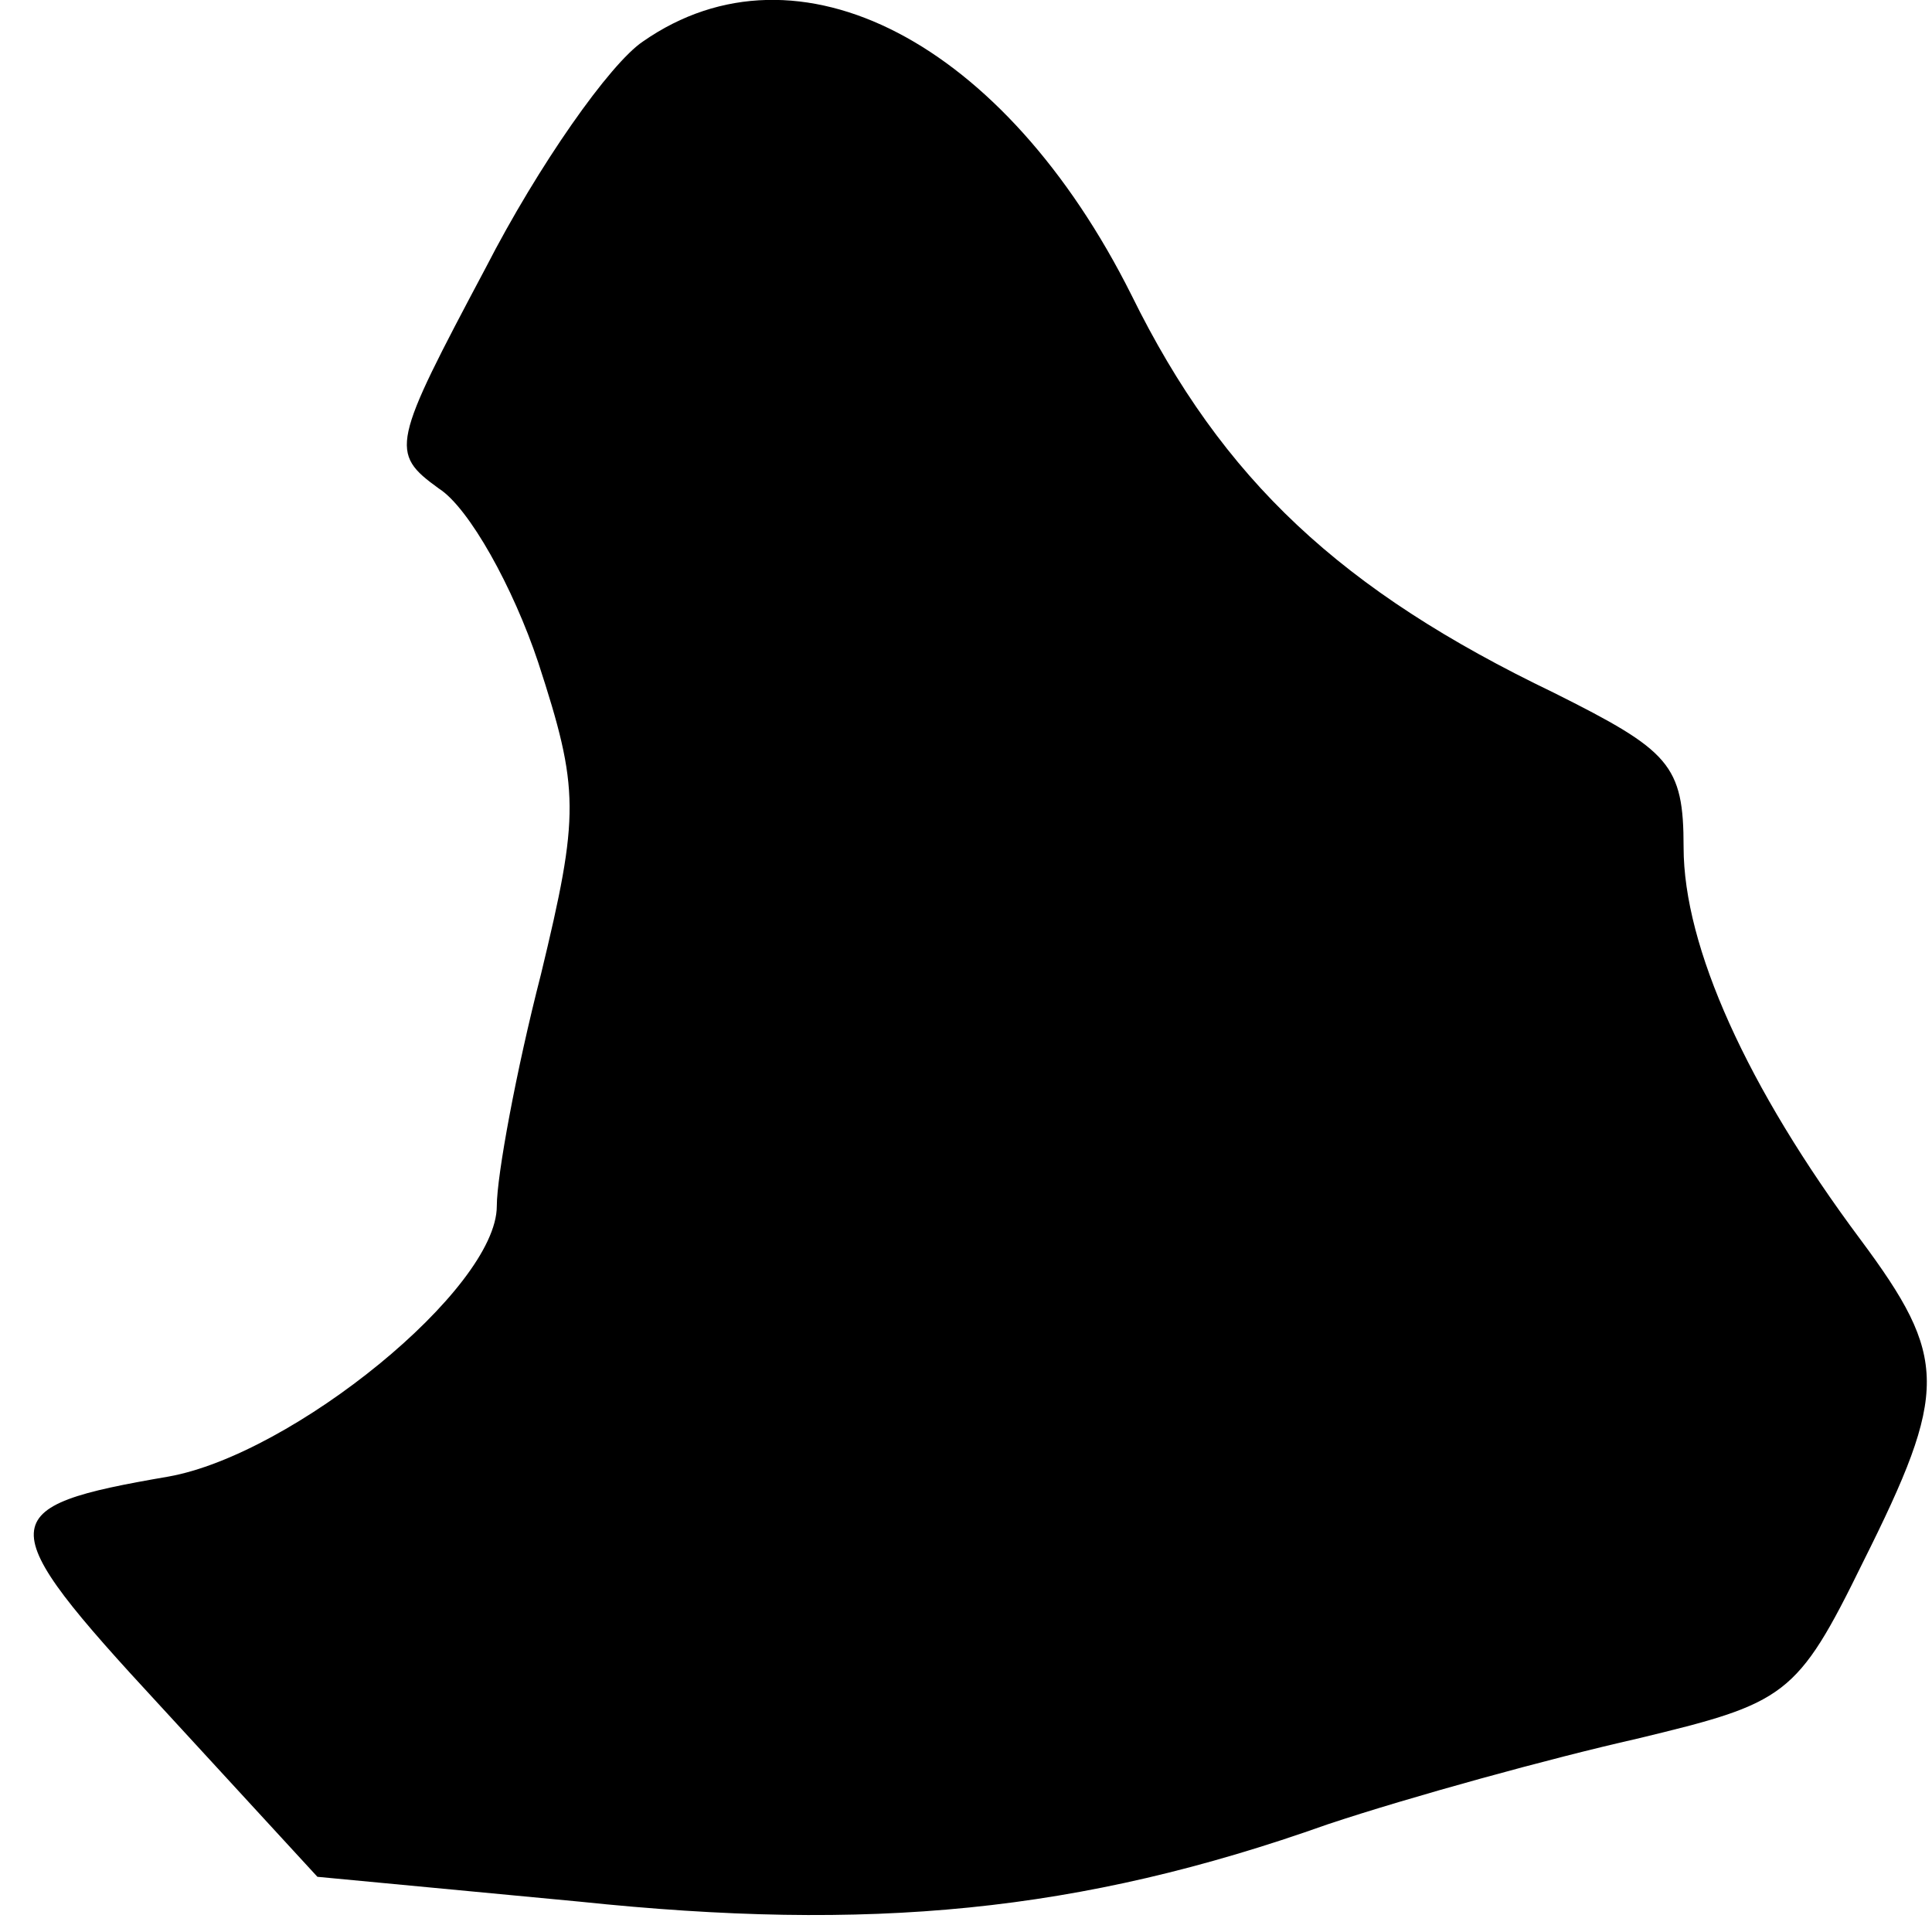 <?xml version="1.0" standalone="no"?>
<!DOCTYPE svg PUBLIC "-//W3C//DTD SVG 20010904//EN"
 "http://www.w3.org/TR/2001/REC-SVG-20010904/DTD/svg10.dtd">
<svg version="1.0" xmlns="http://www.w3.org/2000/svg"
 width="70pt" height="70pt" viewBox="0 0 70 70"
 preserveAspectRatio="xMidYMid meet">
<g transform="translate(0,70) scale(0.1,-0.1)"
fill="#000000" stroke="none">
<path fill="#000000" stroke="none" d="M233 685 c-12 -8 -38 -45 -57 -82 -34
-64 -35 -67 -17 -80 11 -7 27 -36 36 -63 15 -46 15 -55 1 -113 -9 -35 -16 -73
-16 -84 0 -30 -74 -90 -119 -98 -64 -11 -65 -16 -3 -83 l57 -62 95 -9 c105
-11 181 -4 271 28 30 10 81 24 112 31 54 13 58 15 82 64 31 62 31 74 -1 117
-41 55 -64 106 -64 142 0 30 -5 35 -47 56 -77 37 -120 77 -153 144 -46 92
-121 131 -177 92z"/>
</g>
</svg>
